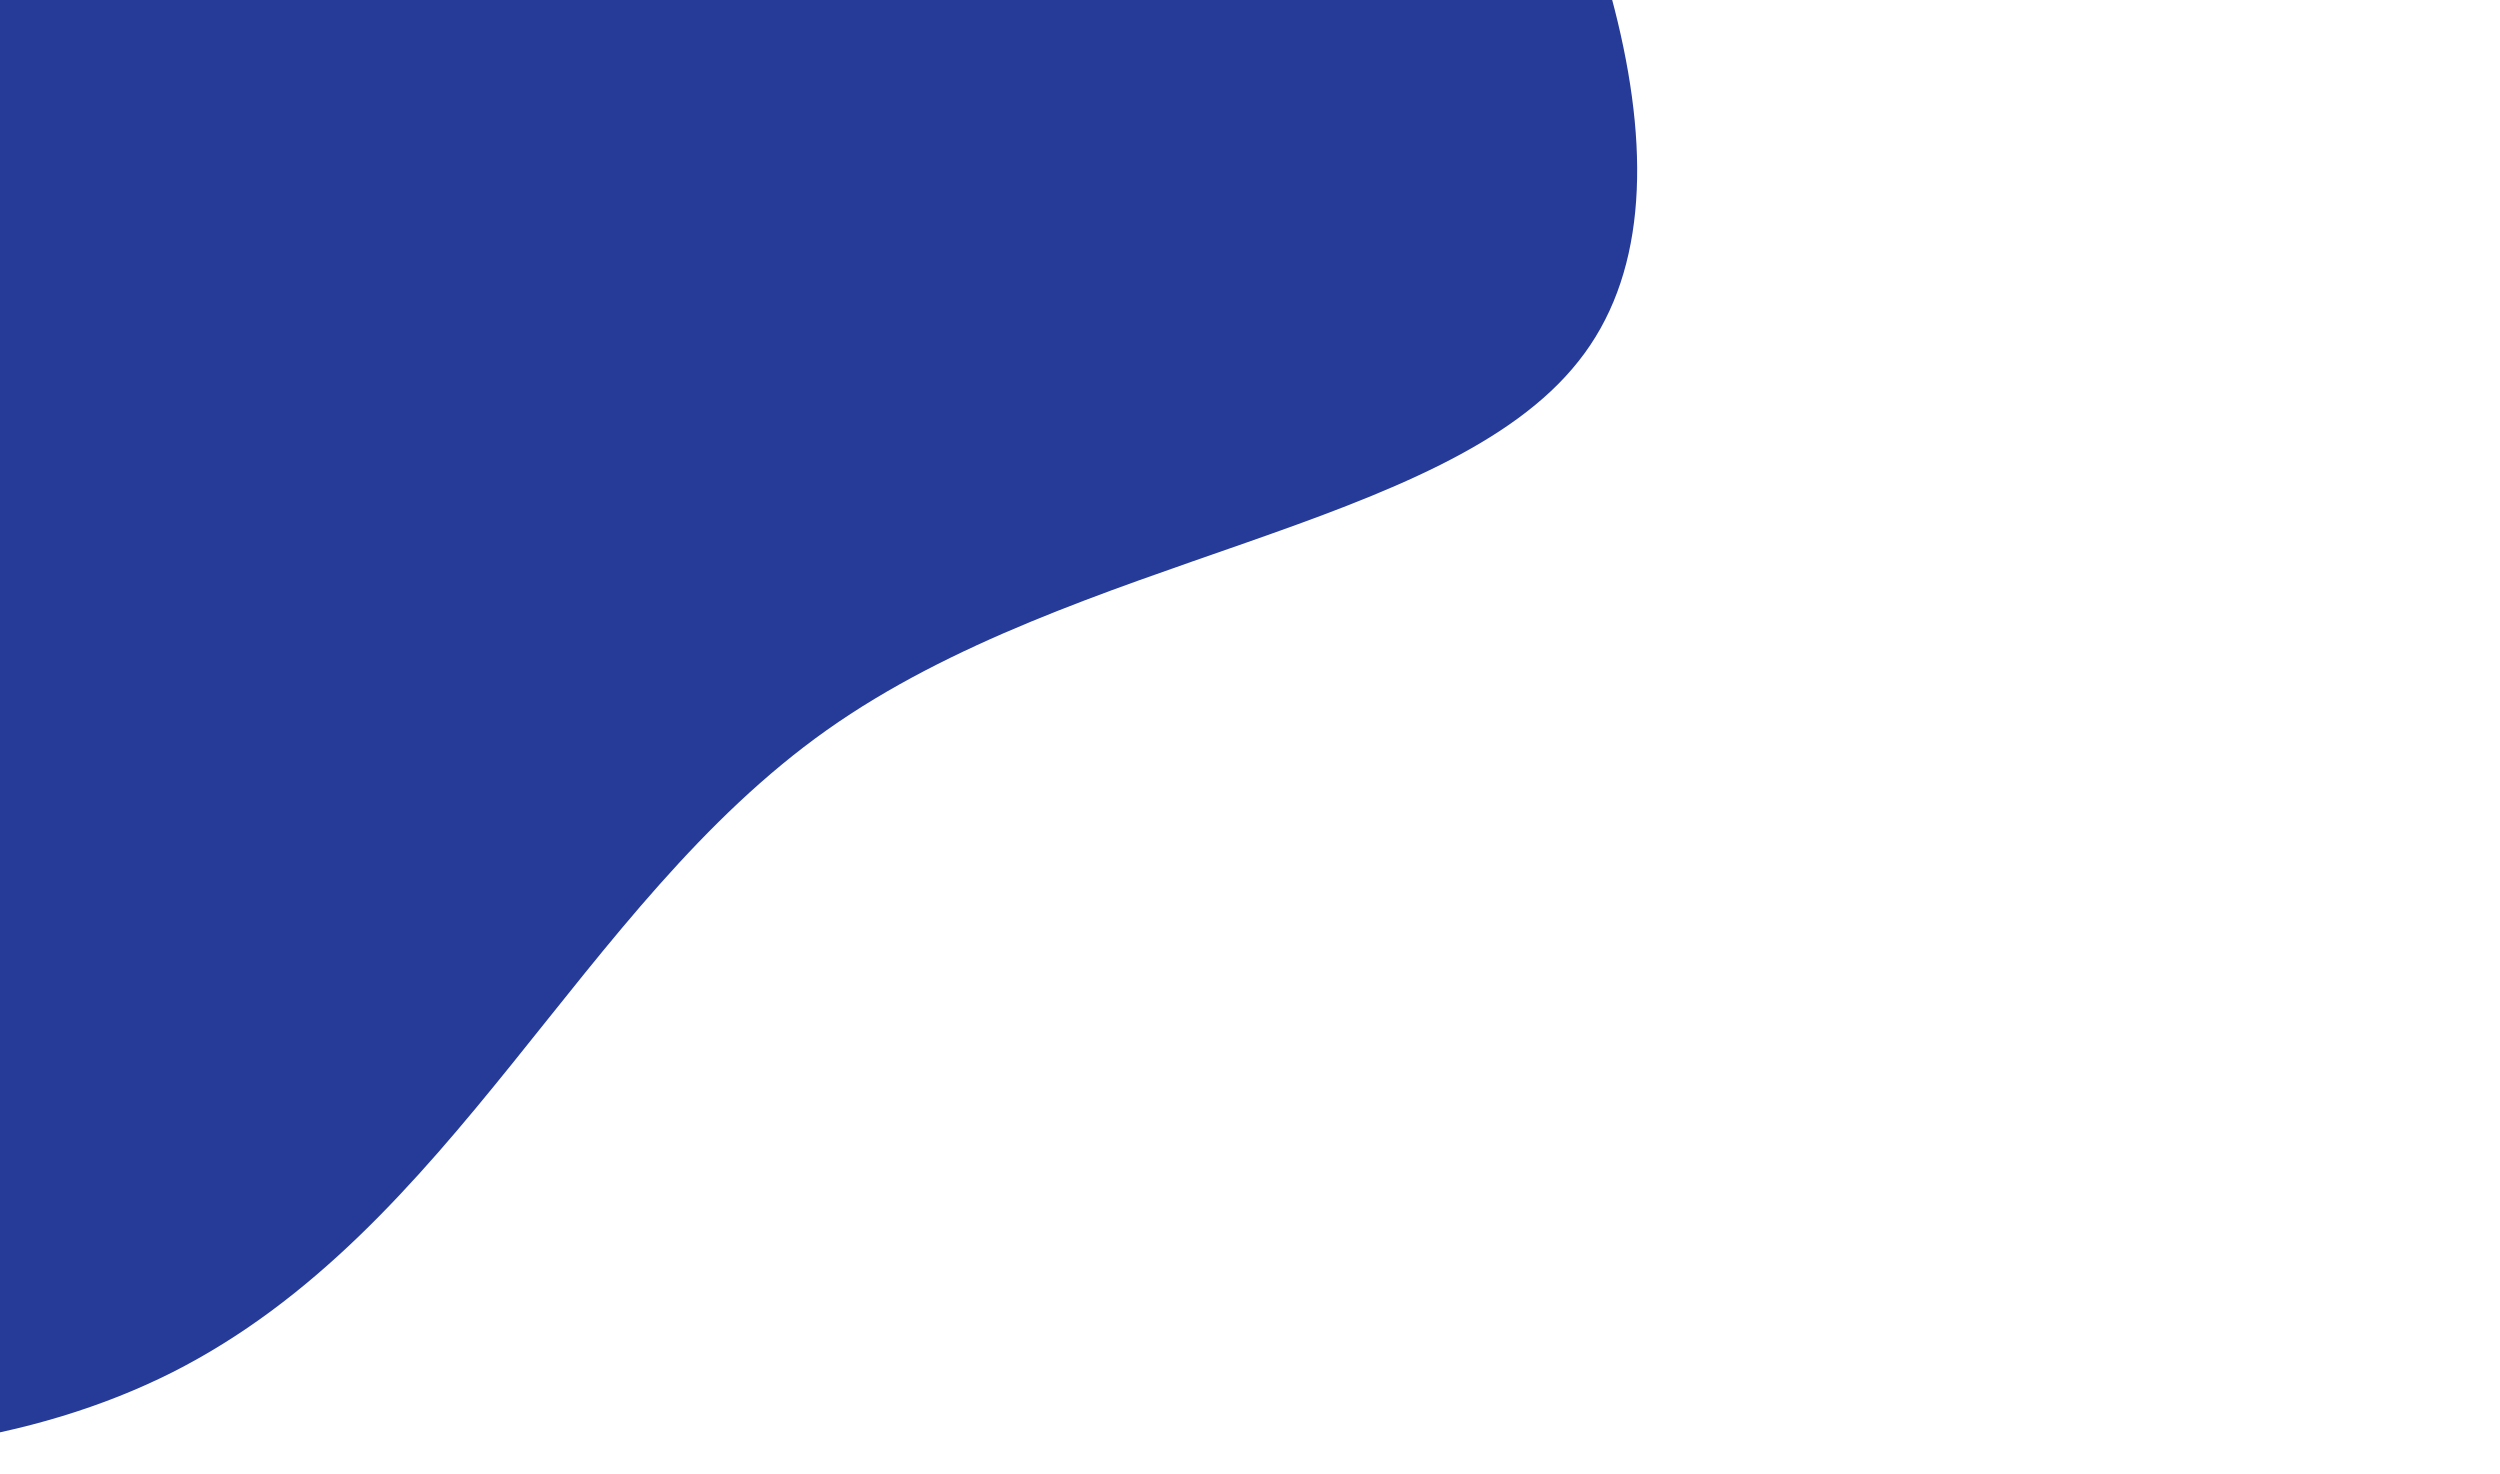 <svg id="Layer_1" data-name="Layer 1" xmlns="http://www.w3.org/2000/svg" viewBox="0 0 595.28 351.06"><defs><style>.cls-1{fill:#263b97;}</style></defs><path class="cls-1" d="M-41.35-138.07C36.59-194.88,107.1-259.93,172-255.46c64.83,4.94,124.45,79.94,167,153.93S407.33,46.46,375.87,86c-31.54,40-119.94,46-179,87.84s-88.7,118.9-155.73,152.87c-66.5,33.57-170.84,23.95-232.27-35-62-58.58-81.41-167.07-48.21-245.57S-119.76-81.33-41.35-138.07Z"/></svg>